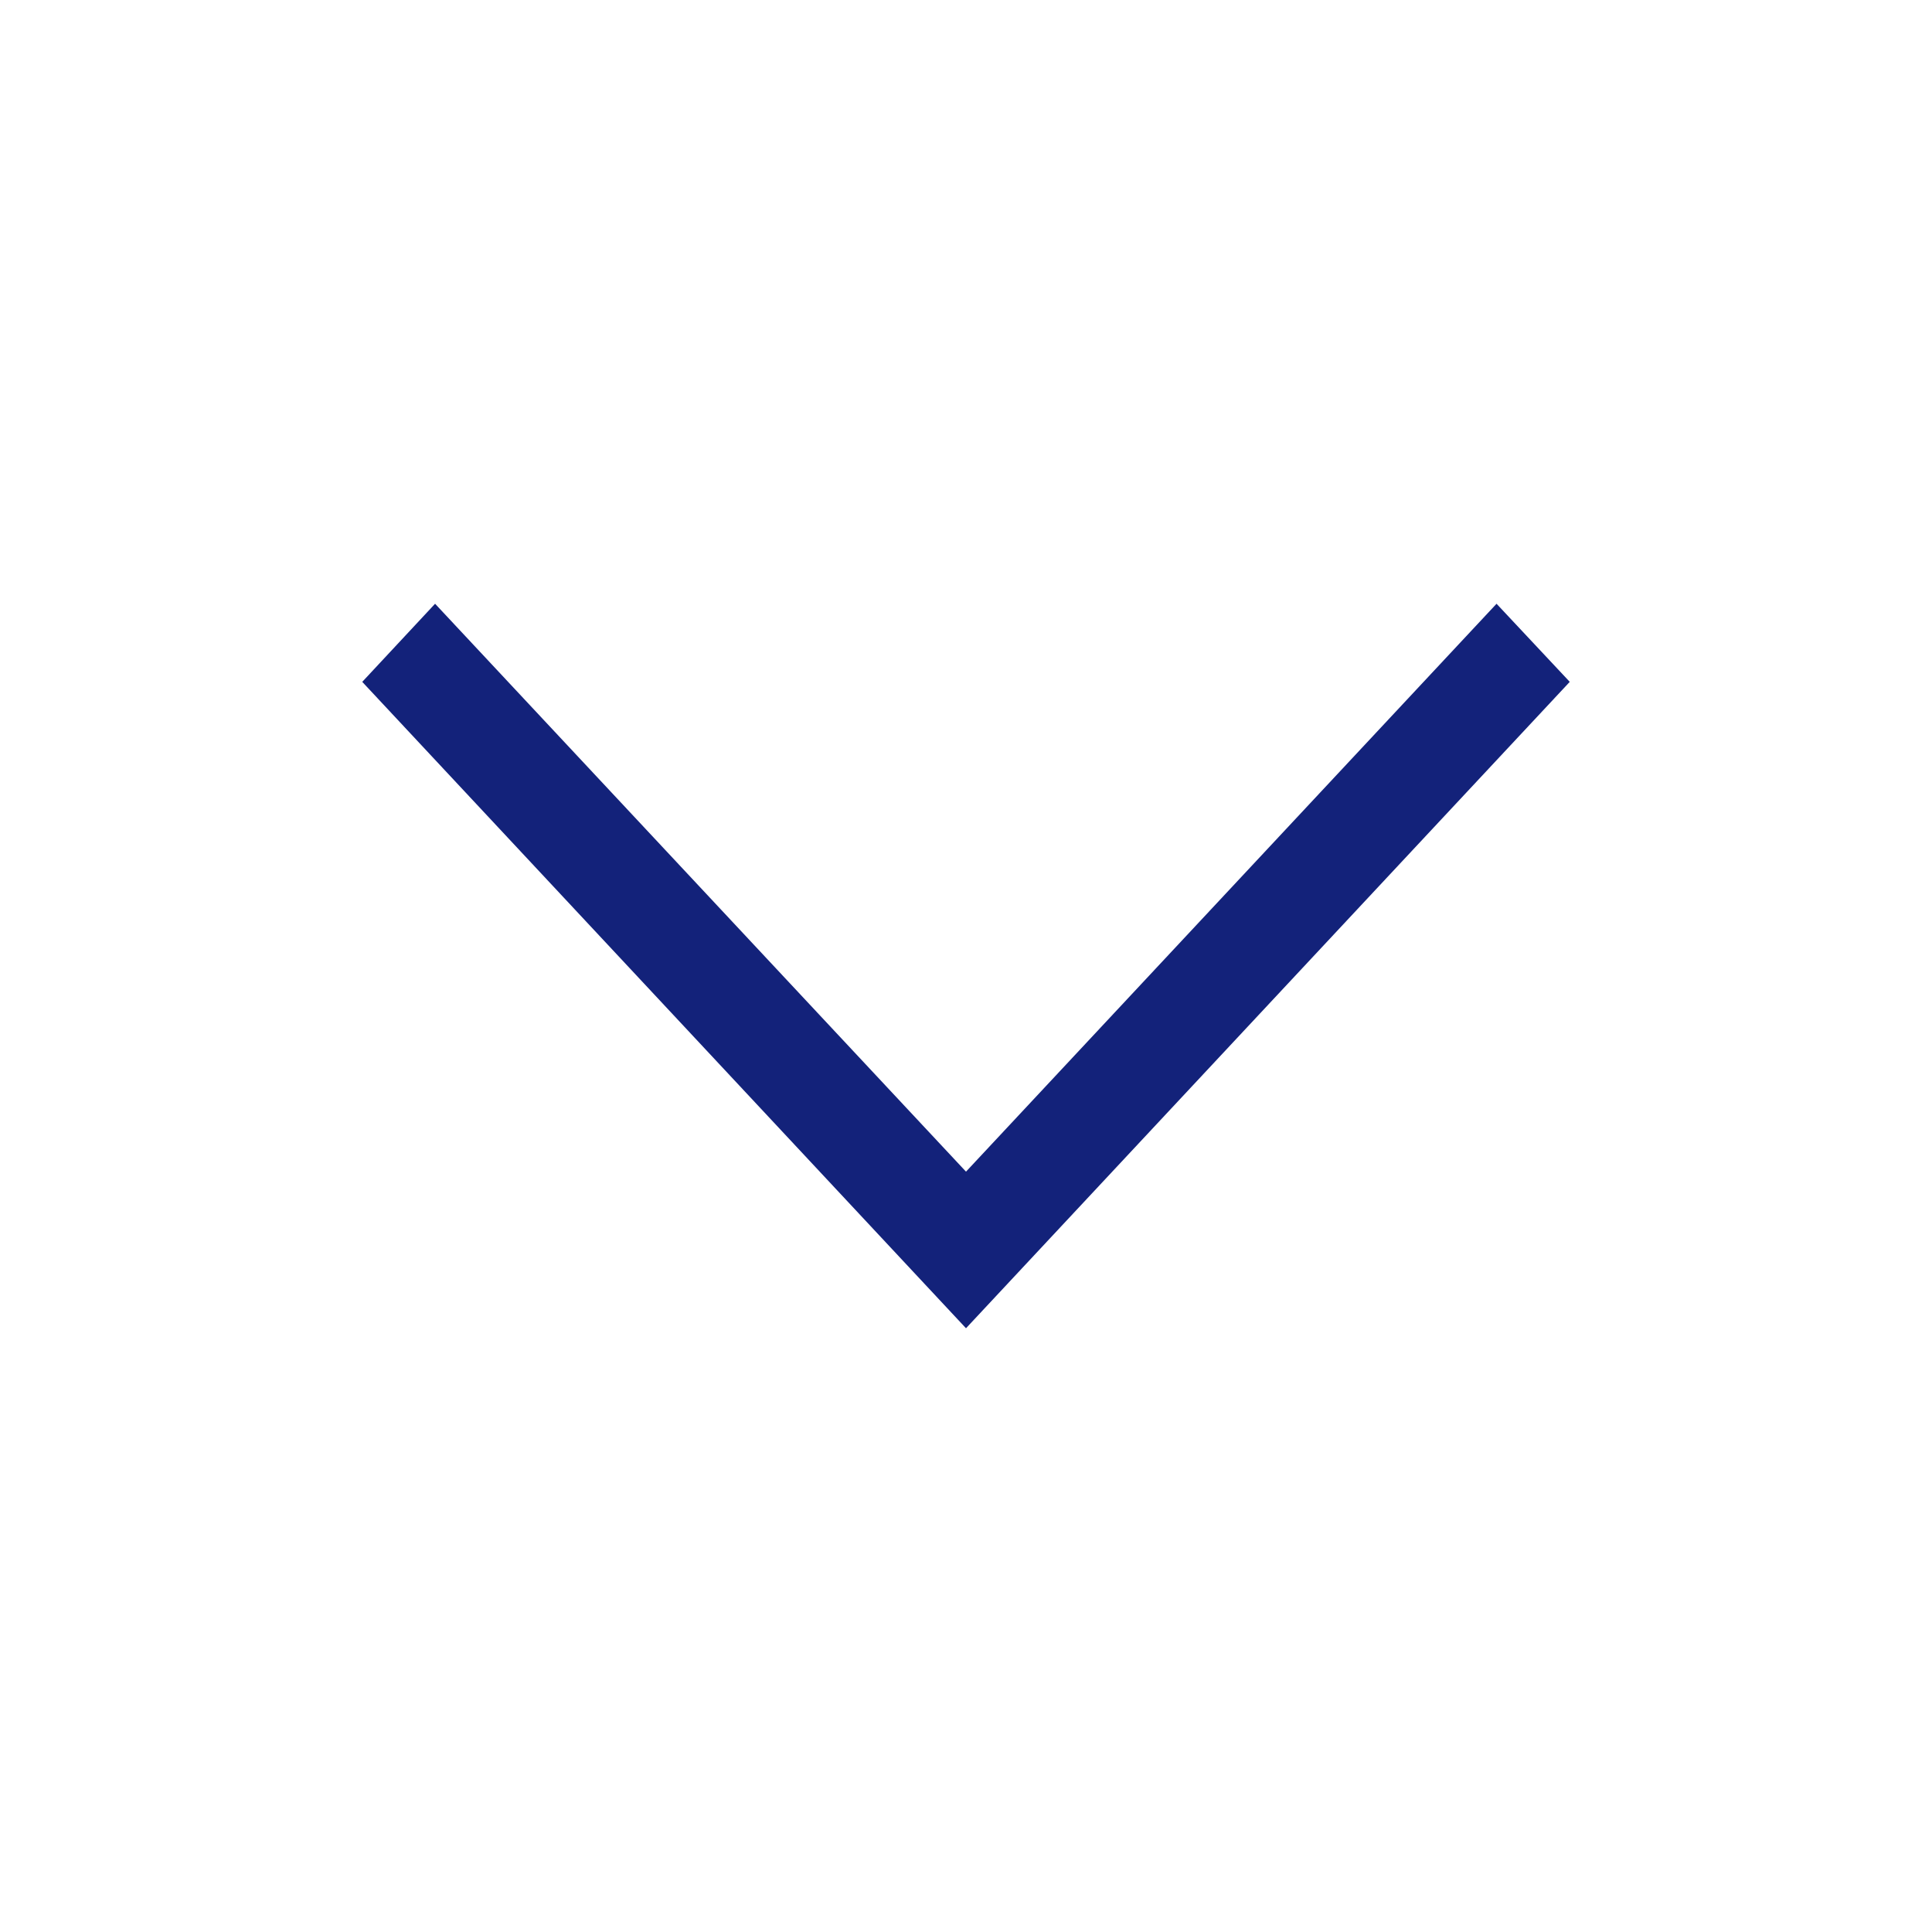 <?xml version="1.0" standalone="no"?><!DOCTYPE svg PUBLIC "-//W3C//DTD SVG 1.1//EN" "http://www.w3.org/Graphics/SVG/1.1/DTD/svg11.dtd"><svg t="1526965438270" class="icon" style="" viewBox="0 0 1024 1024" version="1.1" xmlns="http://www.w3.org/2000/svg" p-id="11378" xmlns:xlink="http://www.w3.org/1999/xlink" width="32" height="32"><defs><style type="text/css"></style></defs><path d="M793.2 320 832 361.4 512 704 192 361.4 230.6 320 512 621Z" p-id="11379" fill="#13227a"></path></svg>